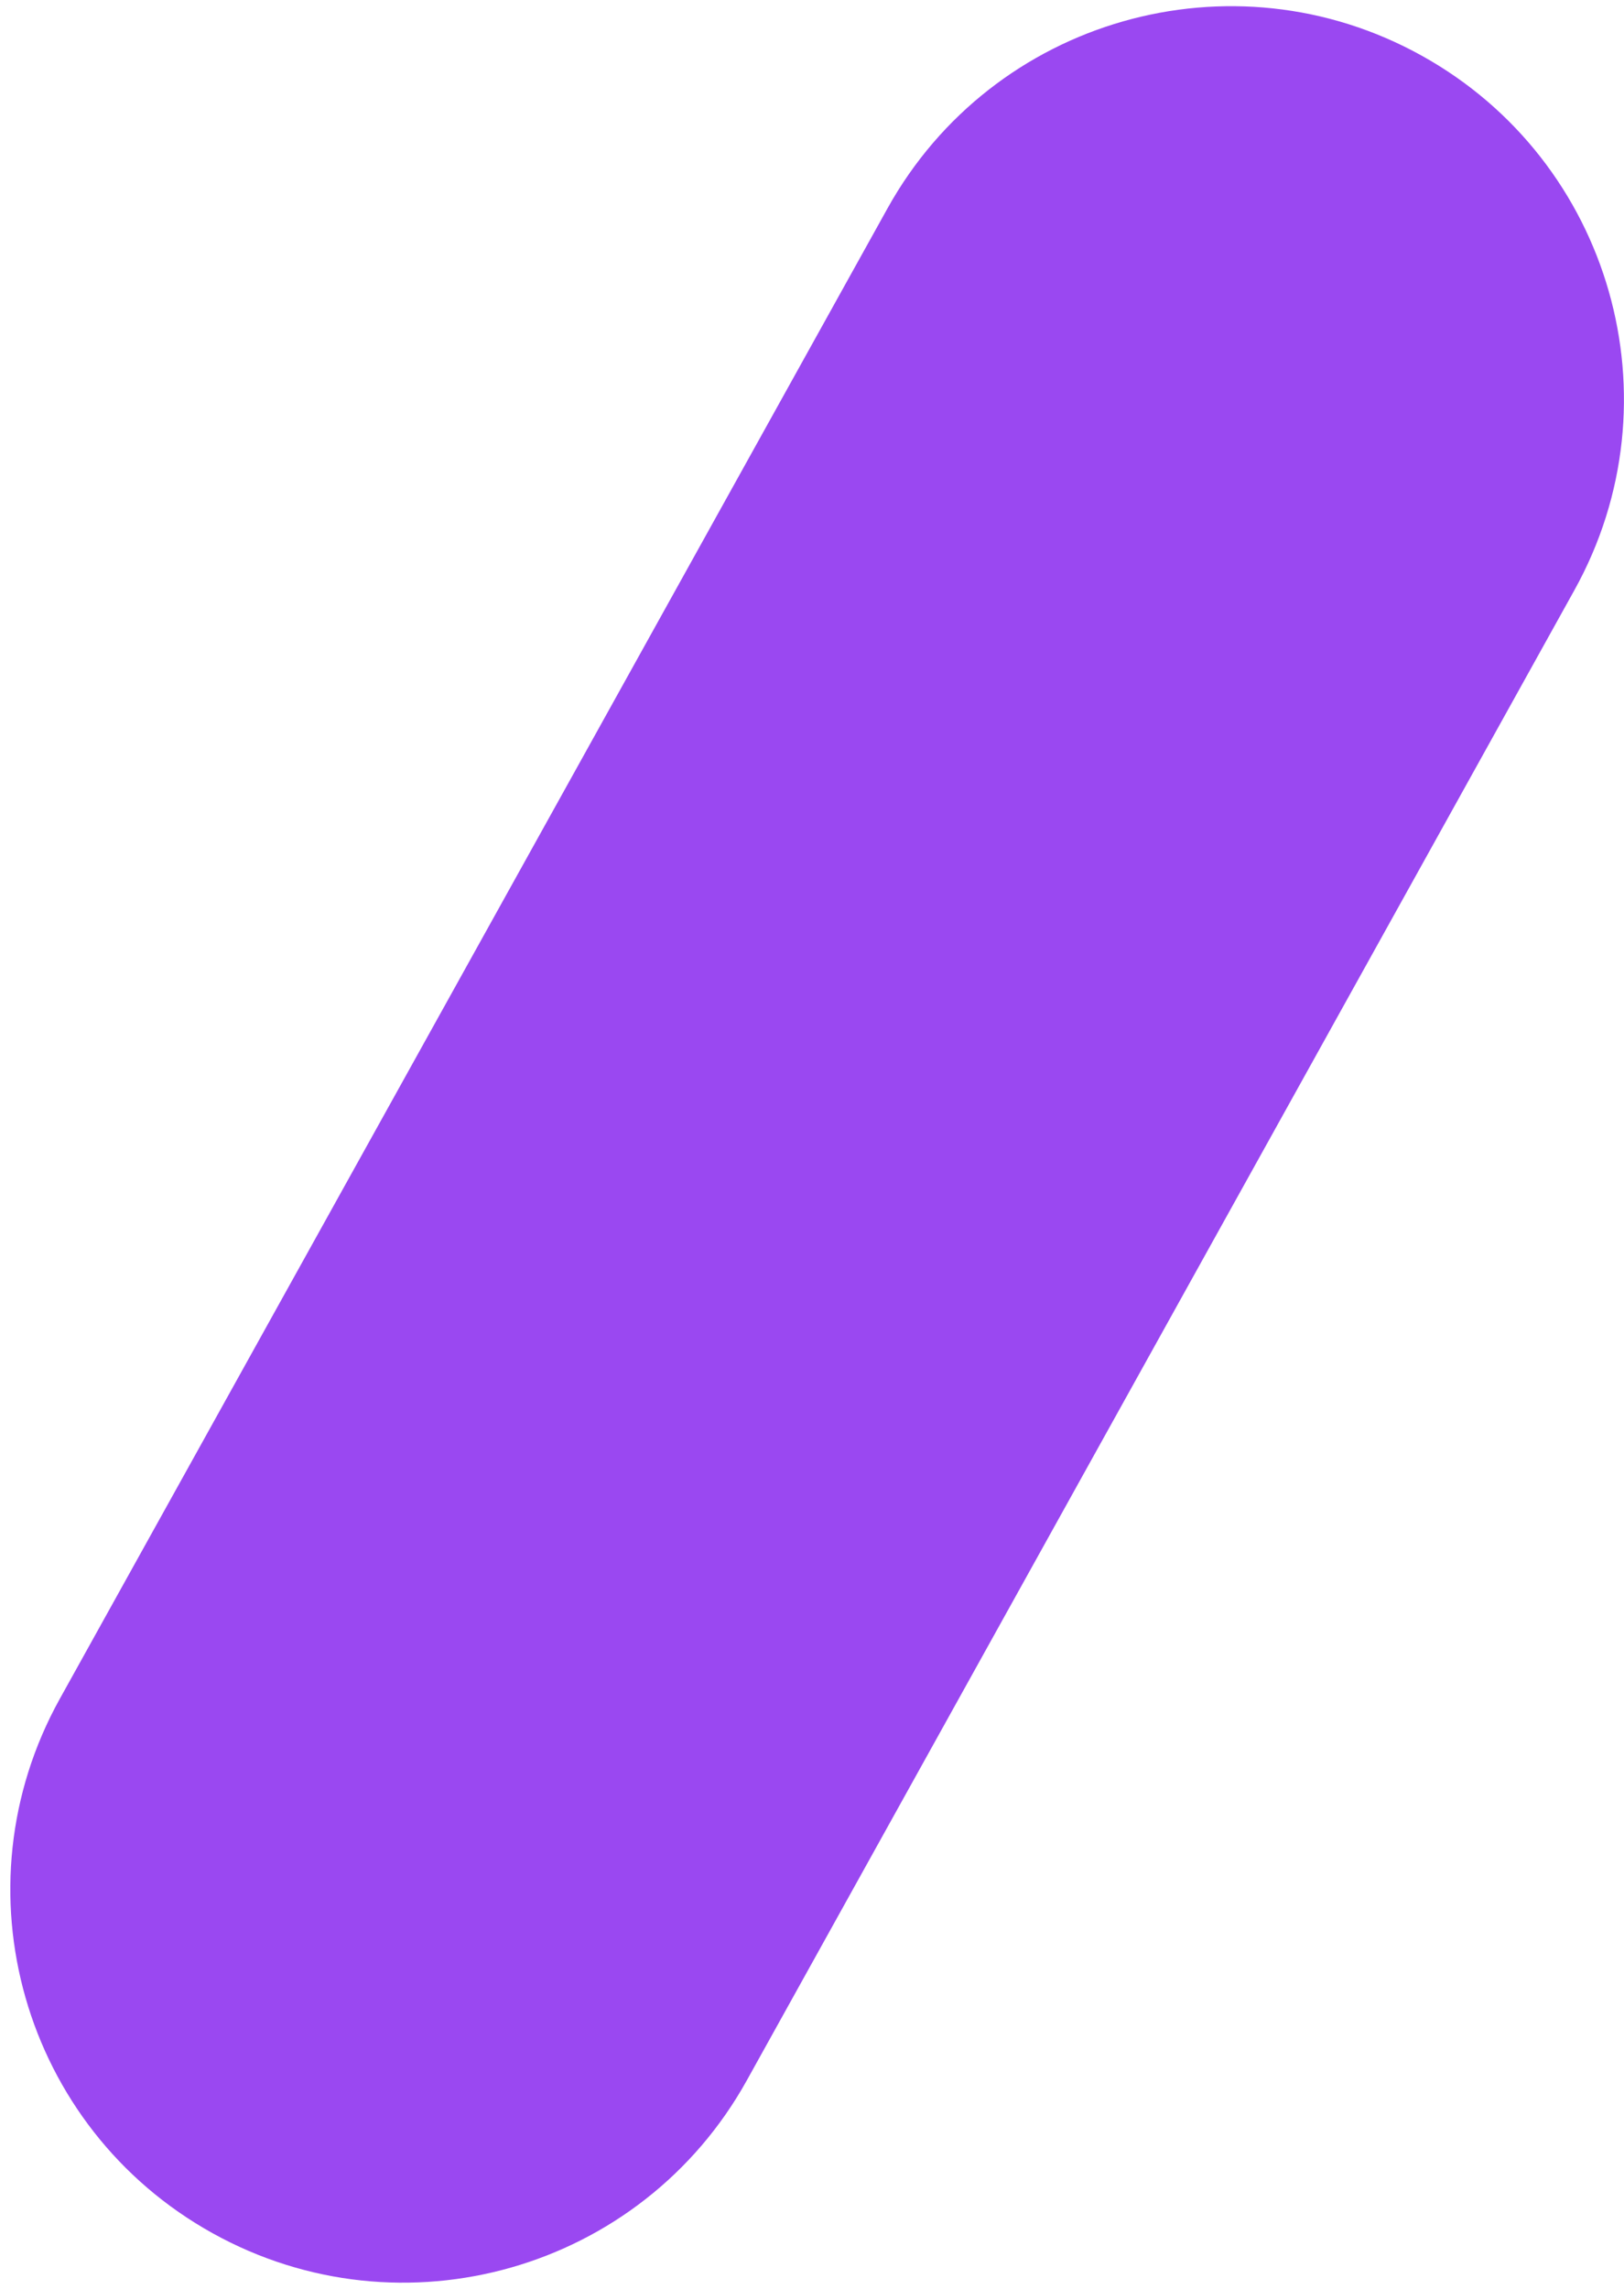 <svg width="154" height="217" viewBox="0 0 154 217" fill="none" xmlns="http://www.w3.org/2000/svg">
<path d="M84.157 19.76C94.15 1.771 116.833 -4.712 134.822 5.28C152.811 15.272 159.293 37.955 149.301 55.944L70.816 197.244C60.824 215.233 38.141 221.716 20.152 211.724C2.163 201.732 -4.32 179.049 5.672 161.06L84.157 19.76Z" fill="#9A48F1"/>
</svg>
